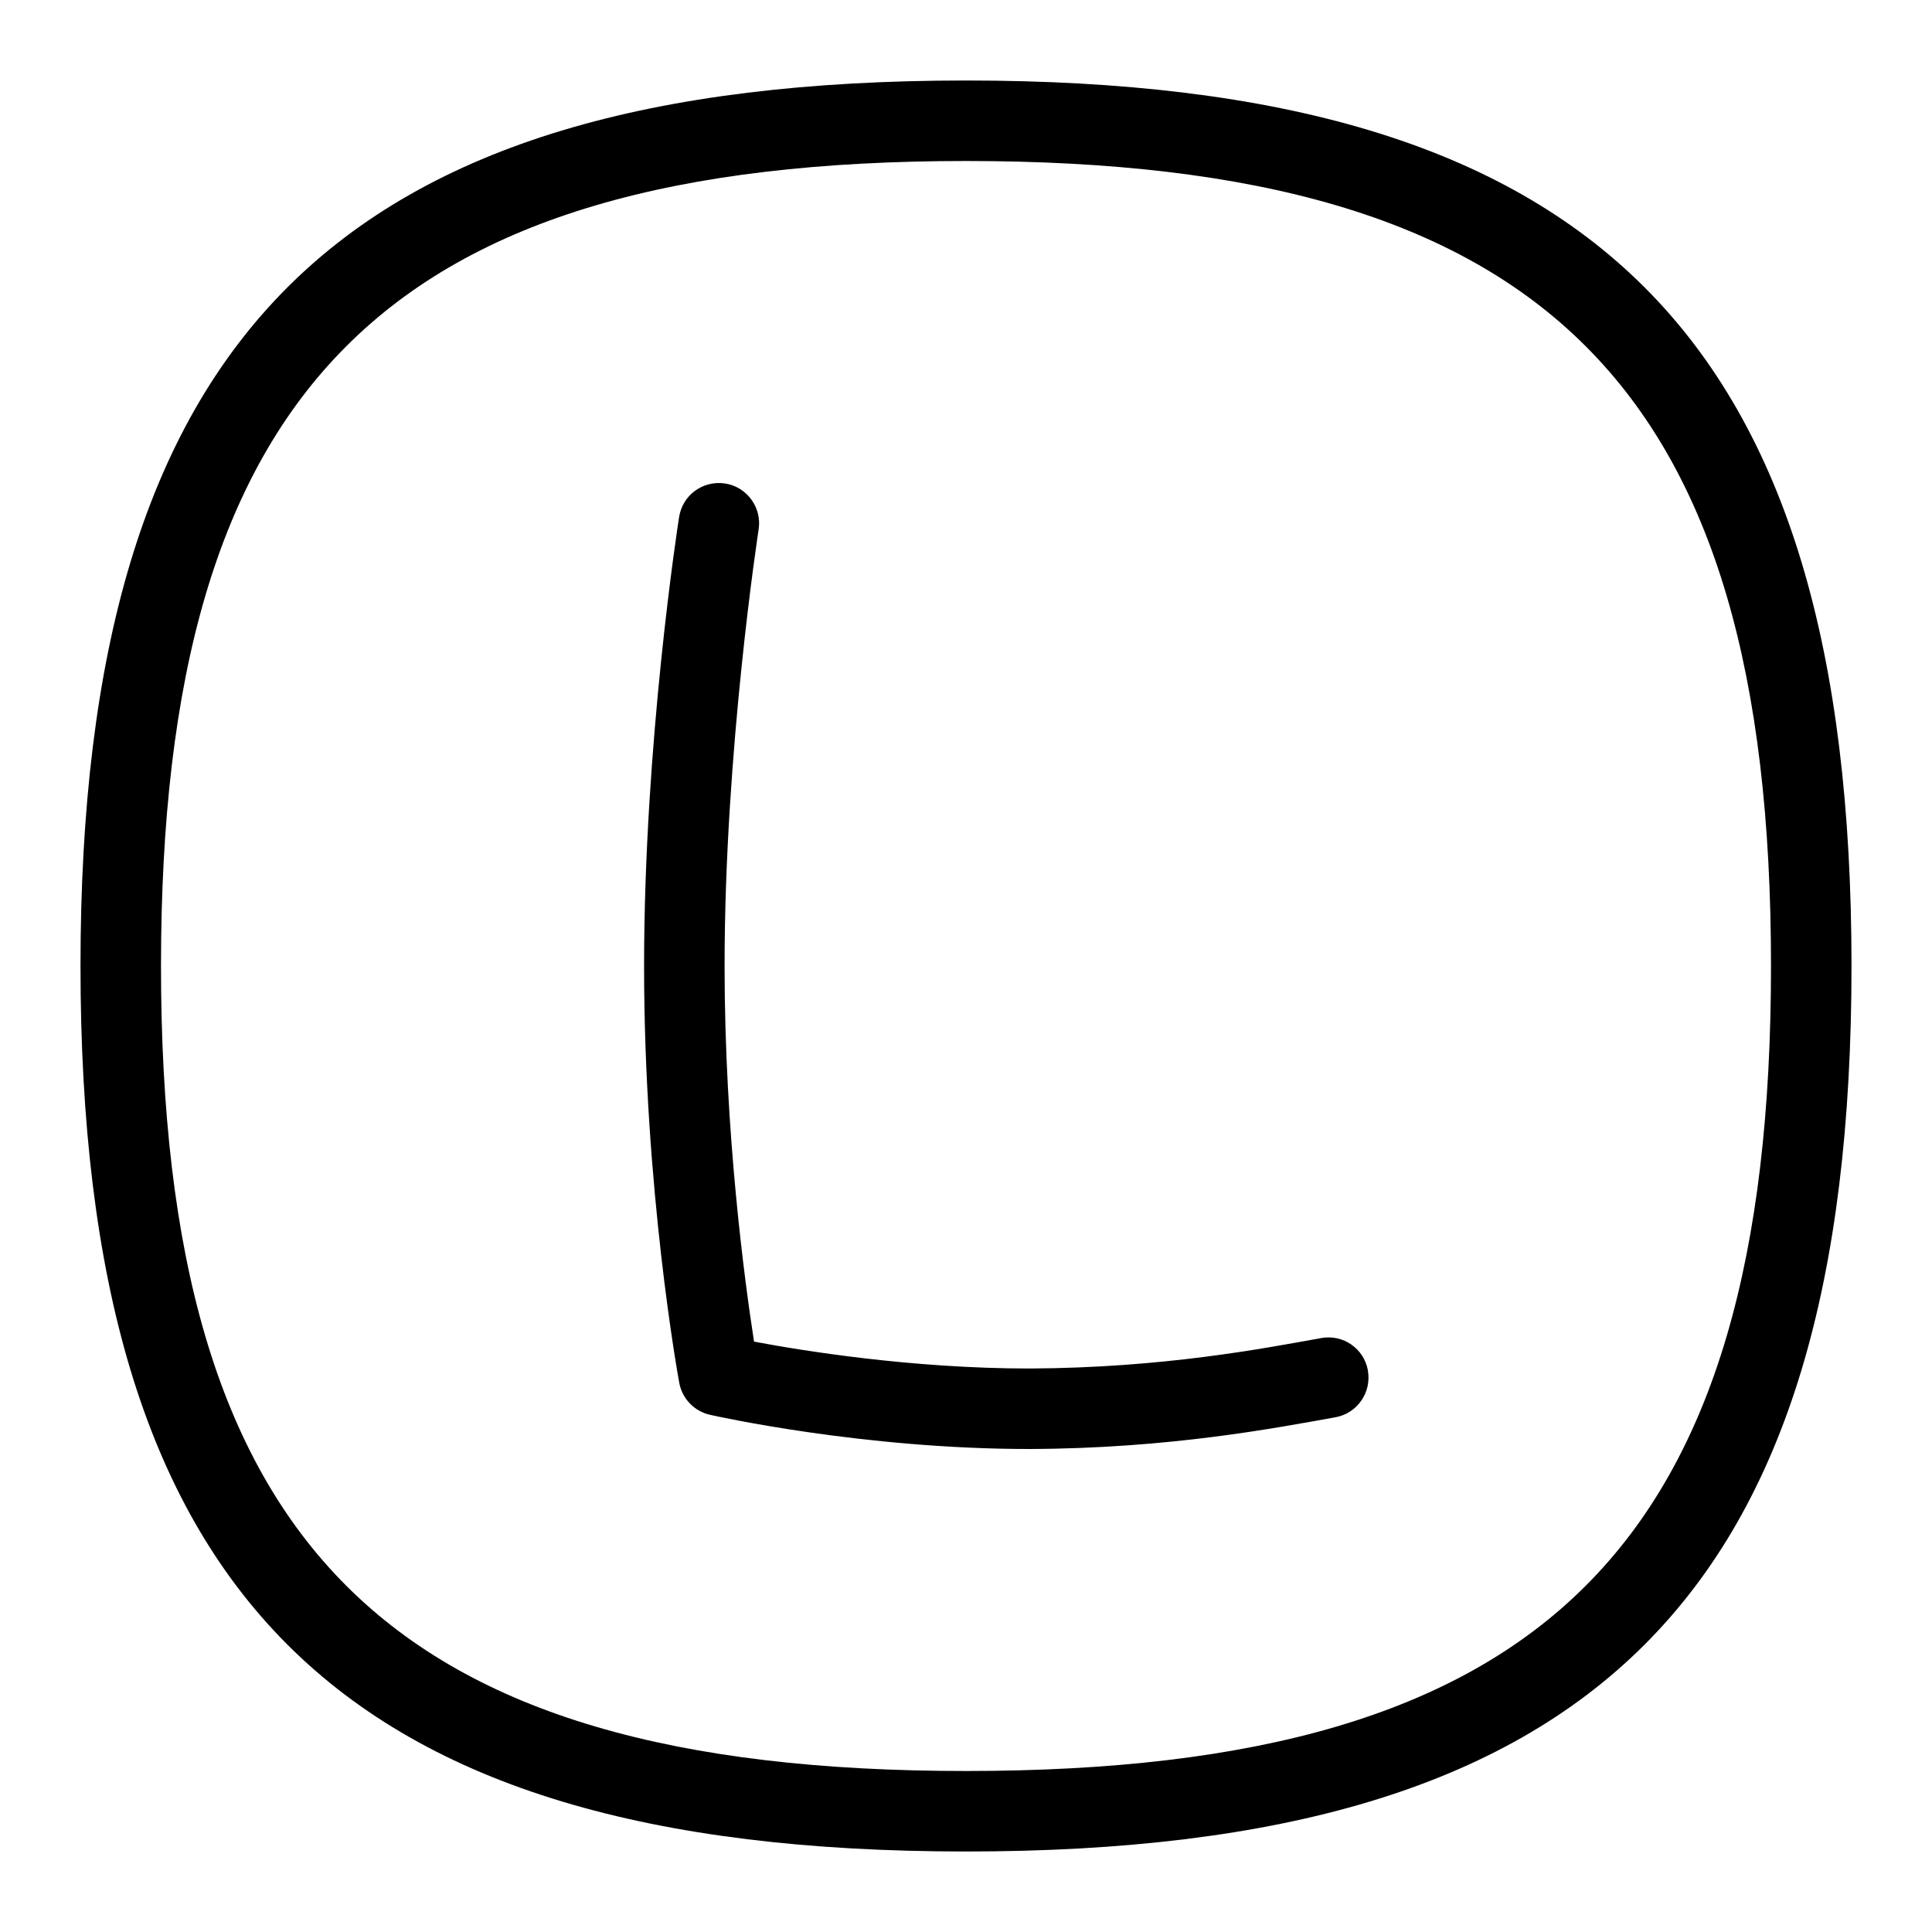 <svg id="Layer_1" viewBox="0 0 24 24" xmlns="http://www.w3.org/2000/svg" data-name="Layer 1"><path d="m16.992 17.025c.049.272-.132.532-.403.581-.735.131-2.052.388-3.803.394-2.064 0-3.891-.408-3.967-.425-.195-.044-.345-.201-.381-.397-.018-.097-.437-2.414-.437-5.178s.417-5.463.435-5.577c.043-.272.293-.458.571-.417.272.042.459.298.417.571-.004.027-.423 2.746-.423 5.423 0 2.076.252 3.933.366 4.666.604.114 1.965.334 3.42.334 1.662-.007 2.915-.25 3.625-.378.276-.05.532.132.581.403zm6.008-5.025c0 7.813-3.187 11-11 11s-11-3.187-11-11 3.187-11 11-11 11 3.187 11 11zm-1 0c0-7.196-2.804-10-10-10s-10 2.804-10 10 2.804 10 10 10 10-2.804 10-10z"/></svg>